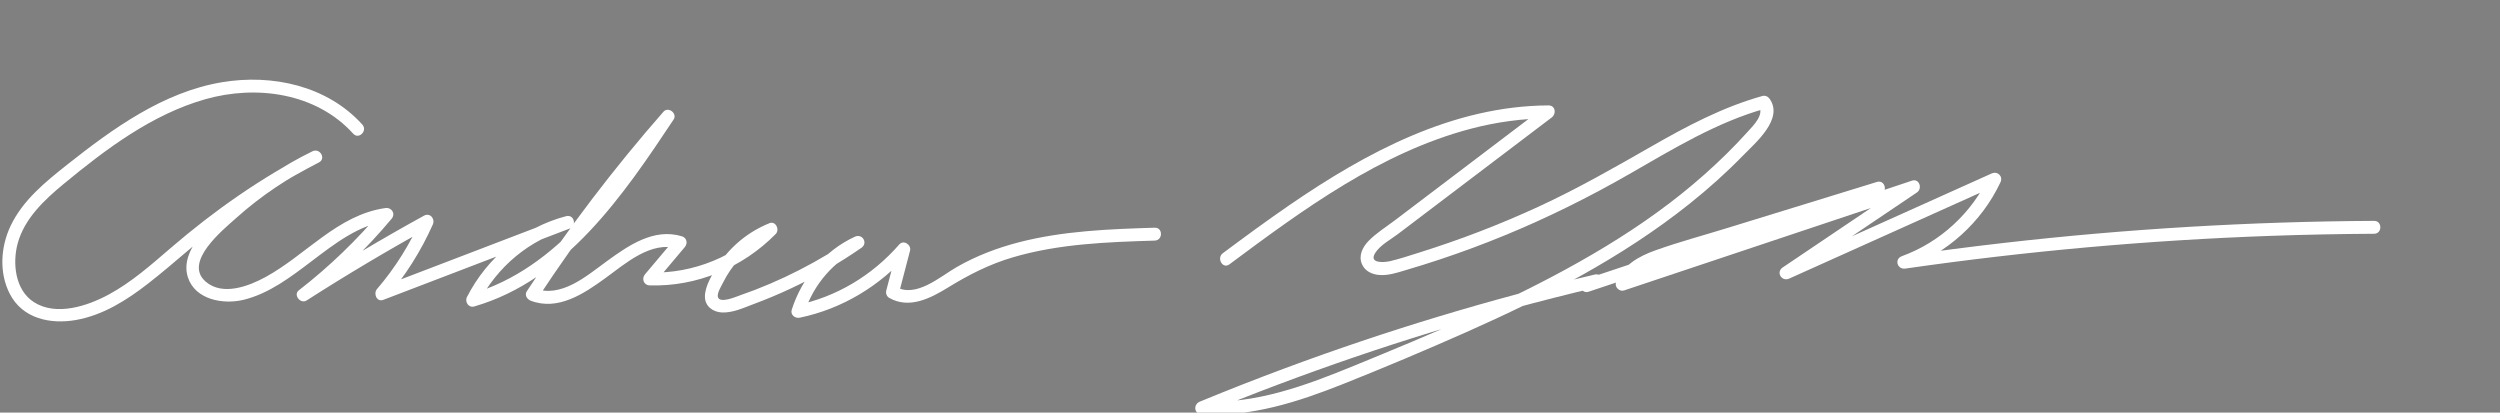 <?xml version="1.0" encoding="utf-8"?>
<!-- Generator: Adobe Illustrator 23.0.3, SVG Export Plug-In . SVG Version: 6.00 Build 0)  -->
<svg version="1.1" id="Layer_1" xmlns="http://www.w3.org/2000/svg" xmlns:xlink="http://www.w3.org/1999/xlink" x="0px" y="0px"
	 viewBox="0 0 1745 288" style="enable-background:new 0 0 1745 288;" xml:space="preserve">
<rect x="0" y="0" width="1745" height="288" fill="#808080" stroke="none"/>
<style type="text/css">
	.st0{fill:#FFFFFF;}
	.st1{fill:none;stroke:#FFFFFF;stroke-width:3;stroke-miterlimit:10;}
	.st2{fill:none;}
	.st3{fill:none;stroke:#000000;stroke-width:3;stroke-miterlimit:10;}
</style>
<g>
	<g>
		<path class="st0" d="M858.1,184.53c51.55-38.36,105.74-78.24,168.86-94.75c17.64-4.62,35.69-7.1,53.93-7.19
			c-0.76-2.8-1.51-5.59-2.27-8.39c-27.87,21.13-55.75,42.25-83.62,63.38c-7.1,5.38-14.2,10.76-21.3,16.14
			c-6.1,4.63-13.03,8.91-18.39,14.41c-4.23,4.35-7.27,10.36-4.61,16.36c2.14,4.81,6.97,7.05,12.01,7.45
			c6.58,0.53,13.06-1.79,19.27-3.62c7.66-2.26,15.28-4.65,22.86-7.16c15.45-5.13,30.72-10.8,45.77-17
			c29.74-12.24,58.51-26.53,86.41-42.52c30.7-17.59,61.2-36.38,95.57-45.95c-1.69-0.69-3.39-1.38-5.08-2.07
			c4.37,6.25-3.66,13.97-7.64,18.37c-4.74,5.26-9.64,10.37-14.68,15.34c-10.03,9.9-20.6,19.23-31.6,28.04
			c-22.21,17.78-46.2,33.28-70.95,47.26c-50.27,28.4-103.79,50.64-157.13,72.51c-33.98,13.93-69.5,27.27-106.85,25.05
			c0.4,2.95,0.8,5.89,1.2,8.84c69.66-28.69,141.07-53.1,213.74-72.96c20.54-5.61,41.19-10.85,61.91-15.75
			c5.63-1.33,3.25-10.01-2.39-8.68c-73.32,17.33-145.56,39.14-216.18,65.4c-19.96,7.42-39.79,15.2-59.48,23.32
			c-4.57,1.88-4.15,8.52,1.2,8.84c34.28,2.04,67.34-8.62,98.79-21.14c28.92-11.51,57.66-23.62,86.11-36.25
			c54.82-24.33,108.68-52.03,155.75-89.57c13.14-10.48,25.68-21.71,37.41-33.75c8.69-8.92,28.34-25.44,18.55-39.42
			c-1.15-1.65-3.05-2.63-5.08-2.07c-27.63,7.69-53.02,21.19-77.78,35.37c-25.71,14.72-51.33,29.34-78.25,41.77
			c-26.98,12.45-54.76,23.13-83.11,32.02c-6.81,2.13-13.67,4.44-20.62,6.1c-4.28,1.02-15.27,1.82-10.5-5.73
			c3.46-5.48,10.85-9.37,15.94-13.24c6.84-5.18,13.67-10.36,20.51-15.55c28.92-21.92,57.85-43.85,86.77-65.77
			c3.33-2.52,2.59-8.41-2.27-8.39c-66.78,0.32-127.19,32.74-180.89,69.63c-15.74,10.81-31.12,22.13-46.44,33.53
			C848.97,180.18,853.45,188,858.1,184.53L858.1,184.53z"/>
	</g>
</g>
<g>
	<g>
		<path class="st0" d="M1108.81,203.63c67.9-22.65,135.8-45.31,203.7-67.96c5.45-1.82,3.18-10.4-2.39-8.68
			c-35.09,10.8-70.19,21.61-105.28,32.41c-16.39,5.05-33.08,9.53-49.23,15.29c-11.77,4.2-22.86,10.33-27.61,22.51
			c-1.24,3.17,2.48,6.56,5.54,5.54c67.82-22.65,135.63-45.31,203.45-67.96c-1.16-2.74-2.31-5.48-3.47-8.22
			c-29.74,20.04-59.47,40.09-89.21,60.13c-4.87,3.29-0.7,10.13,4.54,7.77c48.62-21.86,97.24-43.72,145.86-65.58
			c-2.05-2.05-4.1-4.1-6.16-6.16c-12.17,25.83-34.1,46.27-60.99,56.06c-5.54,2.02-3.28,9.5,2.39,8.68
			c84.57-12.19,169.78-19.82,255.17-22.84c23.99-0.85,48-1.32,72.01-1.46c5.79-0.03,5.8-9.03,0-9
			c-86.17,0.47-172.31,5.56-257.93,15.34c-23.93,2.73-47.81,5.84-71.65,9.27c0.8,2.89,1.6,5.79,2.39,8.68
			c29.02-10.57,53.18-32.2,66.37-60.2c1.99-4.22-1.99-8.03-6.16-6.16c-48.62,21.86-97.24,43.72-145.86,65.58
			c1.51,2.59,3.03,5.18,4.54,7.77c29.74-20.04,59.47-40.09,89.21-60.13c4-2.7,1.64-9.93-3.47-8.22
			c-67.82,22.65-135.63,45.31-203.45,67.96c1.85,1.85,3.69,3.69,5.54,5.54c4.55-11.67,18.98-15.63,29.77-18.96
			c16.12-4.97,32.25-9.93,48.37-14.89c32.56-10.03,65.13-20.05,97.69-30.08c-0.8-2.89-1.6-5.79-2.39-8.68
			c-67.9,22.65-135.8,45.31-203.7,67.96C1100.95,196.77,1103.29,205.47,1108.81,203.63L1108.81,203.63z"/>
	</g>
</g>
<path class="st1" d="M229.5,192.5"/>
<path class="st1" d="M432.5,171.5"/>
<g>
	<path class="st2" d="M388.14-235.75"/>
</g>
<path class="st3" d="M148.5,186.5"/>
<path class="st1" d="M167.5,192.5"/>
<g>
	<g>
		<path class="st0" d="M252.91,86.95c-24.53-27.11-62.79-35.41-97.88-29.57c-40.98,6.82-76.24,32.32-108.07,57.5
			c-15.23,12.05-31.11,24.92-39.6,42.86c-6.94,14.67-8.08,32.75-0.49,47.43C15.8,222.44,35.17,226.5,53,223.36
			c18.87-3.32,35.47-13.84,50.35-25.41c18.74-14.57,35.96-30.91,55.14-44.95c20.31-14.87,41.77-28.1,64.14-39.63
			c5.17-2.67,0.63-10.3-4.54-7.77c-20.24,9.9-39.09,22.41-56.12,37.15c-8.32,7.2-16.78,14.86-23.55,23.57
			c-5.98,7.69-10.46,17.53-7.23,27.34c5.14,15.6,24.64,19.02,38.73,15.63c17.82-4.29,33.09-16,47.42-26.84
			c16.31-12.34,33.12-25.58,53.97-28.54c-1.46-2.51-2.92-5.01-4.38-7.52c-17.41,20.79-36.94,39.66-58.37,56.27
			c-4.04,3.13,1.19,9.8,5.45,7.07c28.24-18.09,57.07-35.24,86.46-51.41c-2.05-2.05-4.1-4.1-6.16-6.16
			c-7.98,17.97-18.36,34.71-31.18,49.63c-2.63,3.06-0.2,9.27,4.38,7.52c43.33-16.58,86.66-33.15,129.99-49.73
			c5.31-2.03,3.33-10.17-2.39-8.68c-29.94,7.82-55.12,28.96-69.16,56.4c-1.73,3.38,1.14,7.75,5.08,6.61
			c63.95-18.53,104.24-77.92,139.15-130.48c2.8-4.22-3.69-9.31-7.07-5.45c-34.65,39.5-66.51,81.39-95.38,125.29
			c-1.73,2.64,0.14,5.63,2.69,6.61c19.01,7.3,37.13-4.87,51.97-15.63c14.27-10.34,32.15-26.5,51.21-20.64
			c-0.66-2.51-1.32-5.01-1.99-7.52c-7.14,8.47-14.28,16.95-21.42,25.42c-2.49,2.95-0.91,7.55,3.18,7.68
			c32.98,1.06,65.04-12.43,88.11-35.89c2.92-2.97-0.01-9.28-4.38-7.52c-14.67,5.91-26.99,15.97-35.73,29.17
			c-3.98,6.01-9.41,14.74-9.33,22.19c0.07,6.71,5.58,10.64,11.83,10.96c7.61,0.38,15.36-3.32,22.32-5.91
			c8.68-3.23,17.24-6.82,25.63-10.74c17.26-8.06,33.76-17.63,49.43-28.46c4.81-3.32,0.71-10.19-4.54-7.77
			c-21.28,9.8-37,28.83-44.08,51c-1.11,3.47,2.35,6.19,5.54,5.54c29.45-6.09,56.14-22.15,75.86-44.76
			c-2.51-1.46-5.01-2.92-7.52-4.38c-2.63,10.07-5.27,20.15-7.9,30.22c-0.5,1.92,0.33,4.08,2.07,5.08
			c13.92,7.98,28.79,0.3,41.05-7.24c14.44-8.9,28.94-16.27,45.27-21.08c32.08-9.45,65.81-10.64,99.01-11.67c5.78-0.18,5.8-9.18,0-9
			c-31.77,0.99-63.98,2.19-94.91,10.2c-15.04,3.89-29.72,9.49-43.22,17.22c-11.69,6.69-28.5,21.92-42.65,13.81
			c0.69,1.69,1.38,3.39,2.07,5.08c2.63-10.07,5.27-20.15,7.9-30.22c1.08-4.13-4.46-7.89-7.52-4.38
			c-18.82,21.57-43.81,36.65-71.89,42.45c1.85,1.85,3.69,3.69,5.54,5.54c6.42-20.09,20.74-36.78,39.95-45.62
			c-1.51-2.59-3.03-5.18-4.54-7.77c-24.85,17.18-51.84,31.13-80.42,40.98c-2.58,0.89-14.15,5.98-15.26,0.94
			c-0.59-2.69,2.42-7.48,3.54-9.74c1.47-2.96,3.14-5.81,4.99-8.54c7.3-10.8,17.81-19.53,29.93-24.41c-1.46-2.51-2.92-5.01-4.38-7.52
			c-21.48,21.84-51.04,34.23-81.74,33.25c1.06,2.56,2.12,5.12,3.18,7.68c7.14-8.47,14.28-16.95,21.42-25.42
			c2.18-2.59,1.43-6.47-1.99-7.52c-19.59-6.02-37.49,6.5-52.58,17.48c-14.12,10.28-31.9,25.96-50.6,18.79
			c0.9,2.2,1.79,4.41,2.69,6.61c28.46-43.27,59.83-84.54,93.97-123.47c-2.36-1.82-4.71-3.64-7.07-5.45
			c-33.52,50.47-72.29,108.52-133.77,126.34c1.69,2.2,3.39,4.41,5.08,6.61c13.03-25.47,35.96-45,63.78-52.27
			c-0.8-2.89-1.6-5.79-2.39-8.68c-43.33,16.58-86.66,33.15-129.99,49.73c1.46,2.51,2.92,5.01,4.38,7.52
			c13.33-15.51,24.29-32.76,32.59-51.45c1.76-3.96-1.93-8.48-6.16-6.16c-29.39,16.17-58.22,33.32-86.46,51.41
			c1.82,2.36,3.64,4.71,5.45,7.07c21.44-16.62,40.96-35.48,58.37-56.27c3.04-3.63,0.09-8.16-4.38-7.52
			c-33.16,4.72-55.45,32.81-83.55,48.13c-11.7,6.38-29.89,13.39-41.73,3.28c-16.03-13.68,12.05-36.26,21.44-44.66
			c17.3-15.48,36.71-28.41,57.55-38.61c-1.51-2.59-3.03-5.18-4.54-7.77c-35.76,18.44-68.59,41.37-99.05,67.6
			c-13.62,11.73-27.27,23.8-43.17,32.4c-14.79,8-36.56,15.25-52.14,5.33c-13.21-8.41-15.14-27.2-11.37-41.09
			c4.69-17.26,18.63-30.34,31.97-41.36c29.45-24.31,61.77-48.68,99.02-59.24c35.69-10.12,77.4-4.43,103.2,24.08
			C250.44,97.62,256.79,91.24,252.91,86.95L252.91,86.95z"/>
	</g>
</g>
<g>
</g>
<g>
</g>
<g>
</g>
<g>
</g>
<g>
</g>
<g>
</g>
<g>
</g>
<g>
</g>
<g>
</g>
<g>
</g>
<g>
</g>
<g>
</g>
<g>
</g>
<g>
</g>
<g>
</g>
</svg>
